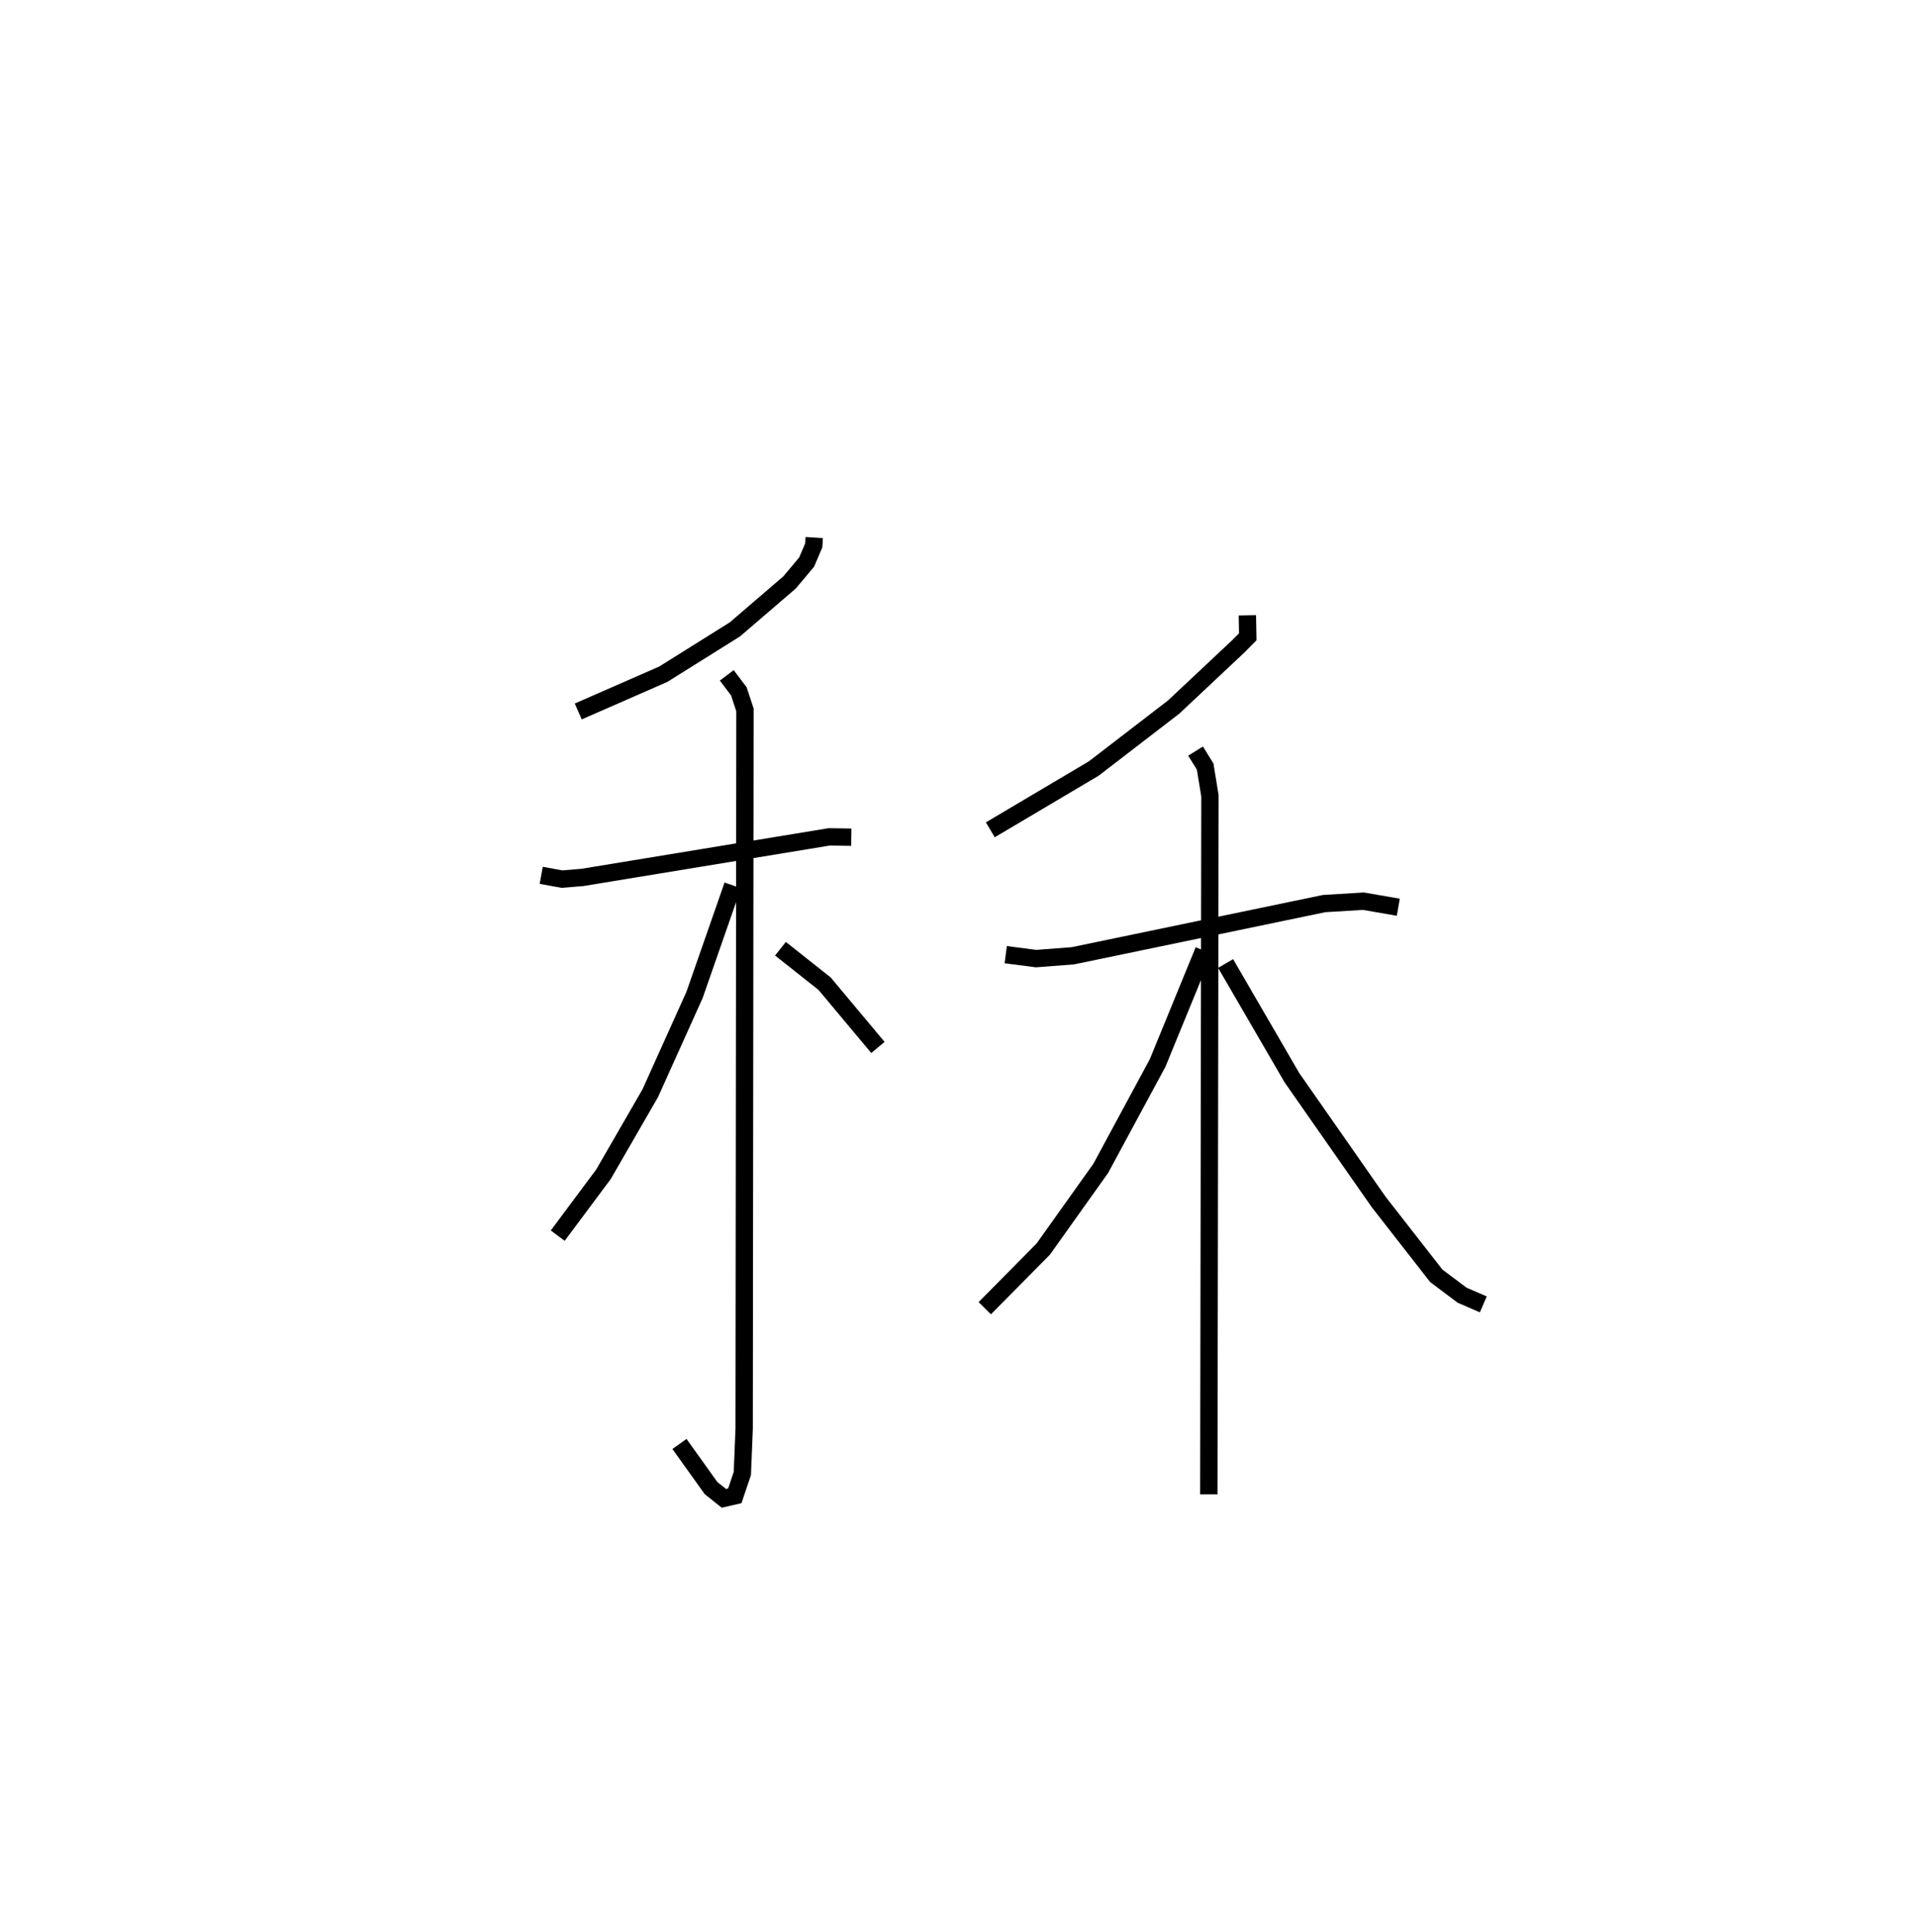 <?xml version="1.0" encoding="utf-8" ?>
<svg baseProfile="full" height="111.394" version="1.1" width="110.518" xmlns="http://www.w3.org/2000/svg" xmlns:ev="http://www.w3.org/2001/xml-events" xmlns:xlink="http://www.w3.org/1999/xlink"><defs /><rect fill="white" height="111.394" width="110.518" x="0" y="0" /><path d="M25,25 m0.0,0.0 m21.942,5.996 l-0.028,0.453 -0.412,0.964 l-0.982,1.17 -3.149,2.707 l-4.134,2.588 -4.899,2.146 m-2.135,9.448 l1.197,0.219 1.18,-0.097 l14.226,-2.339 1.272,0.02 m-7.178,-9.333 l0.697,0.924 0.351,1.067 l-0.046,41.455 -0.105,2.577 l-0.434,1.286 -0.631,0.145 l-0.738,-0.589 -1.822,-2.545 m3.072,-32.21 l-2.201,6.313 -2.552,5.667 l-2.699,4.678 -2.638,3.54 m12.841,-16.544 l2.545,2.015 3.074,3.677 m21.299,-24.918 l0.022,1.24 -0.544,0.549 l-3.73,3.503 -4.603,3.542 l-5.965,3.535 m0.889,7.199 l1.751,0.227 2.118,-0.162 l14.492,-3.012 2.262,-0.137 l2.009,0.348 m-11.687,-9.003 l0.552,0.893 0.276,1.685 l-0.065,40.282 m-0.294,-31.36 l-2.658,6.485 -3.278,6.075 l-3.314,4.654 -3.372,3.41 m13.884,-19.875 l3.821,6.58 5.011,7.179 l3.314,4.248 1.487,1.118 l1.224,0.53 " fill="none" stroke="black" stroke-width="1" /></svg>